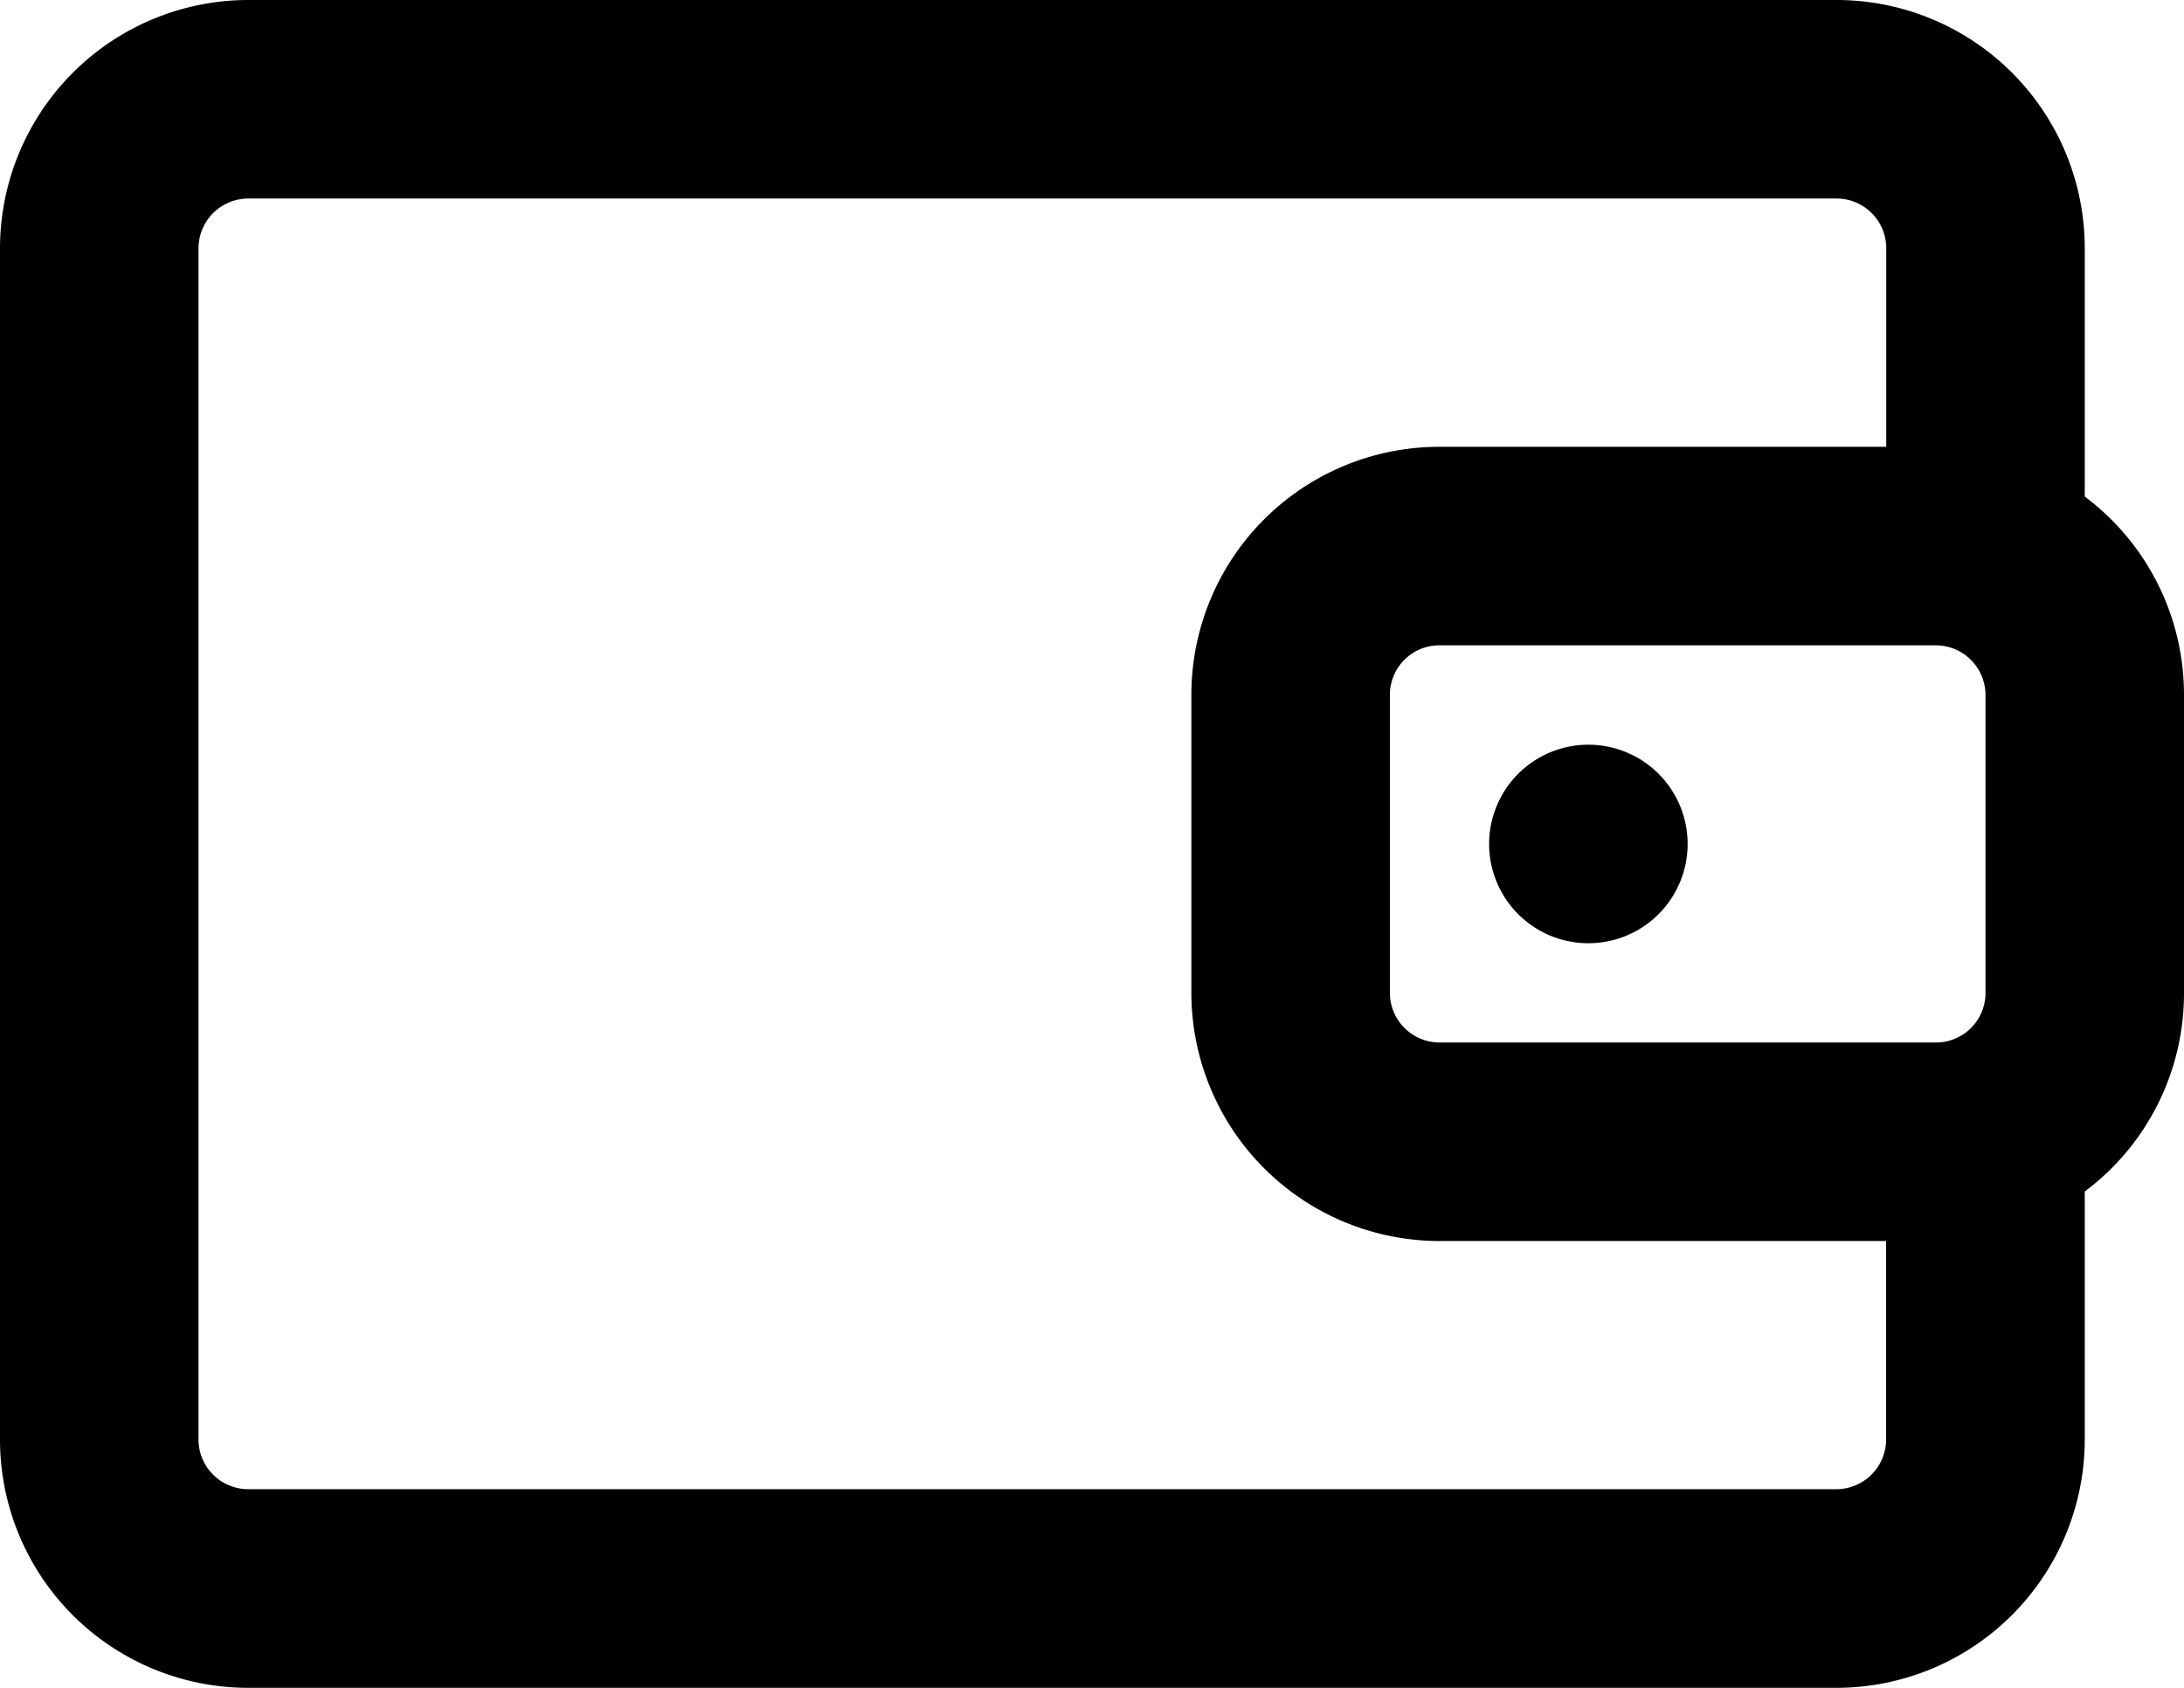 <svg xmlns="http://www.w3.org/2000/svg" viewBox="-19493 -14606 18 13.909">
  <path id="Combined-Shape" d="M19.182,11.092A2.039,2.039,0,0,1,20,12.726v2.457a2.038,2.038,0,0,1-.818,1.636v2.045a2.048,2.048,0,0,1-2.045,2.045H4.044A2.046,2.046,0,0,1,2,18.864V9.045A2.048,2.048,0,0,1,4.044,7H17.137a2.046,2.046,0,0,1,2.045,2.045v2.046Zm-1.636-.41V9.045a.41.41,0,0,0-.408-.409H4.044a.411.411,0,0,0-.408.409v9.818a.41.41,0,0,0,.408.409H17.137a.411.411,0,0,0,.408-.409V17.227H13.868a2.047,2.047,0,0,1-2.049-2.044V12.726a2.044,2.044,0,0,1,2.049-2.044Zm-4.091,2.044v2.457a.41.41,0,0,0,.413.408h4.083a.408.408,0,0,0,.413-.408V12.726a.41.41,0,0,0-.413-.408H13.868A.408.408,0,0,0,13.455,12.726Zm1.636,2.047a.818.818,0,1,1,.818-.818A.818.818,0,0,1,15.091,14.773Z" transform="translate(-19495 -14613)"/>
</svg>
